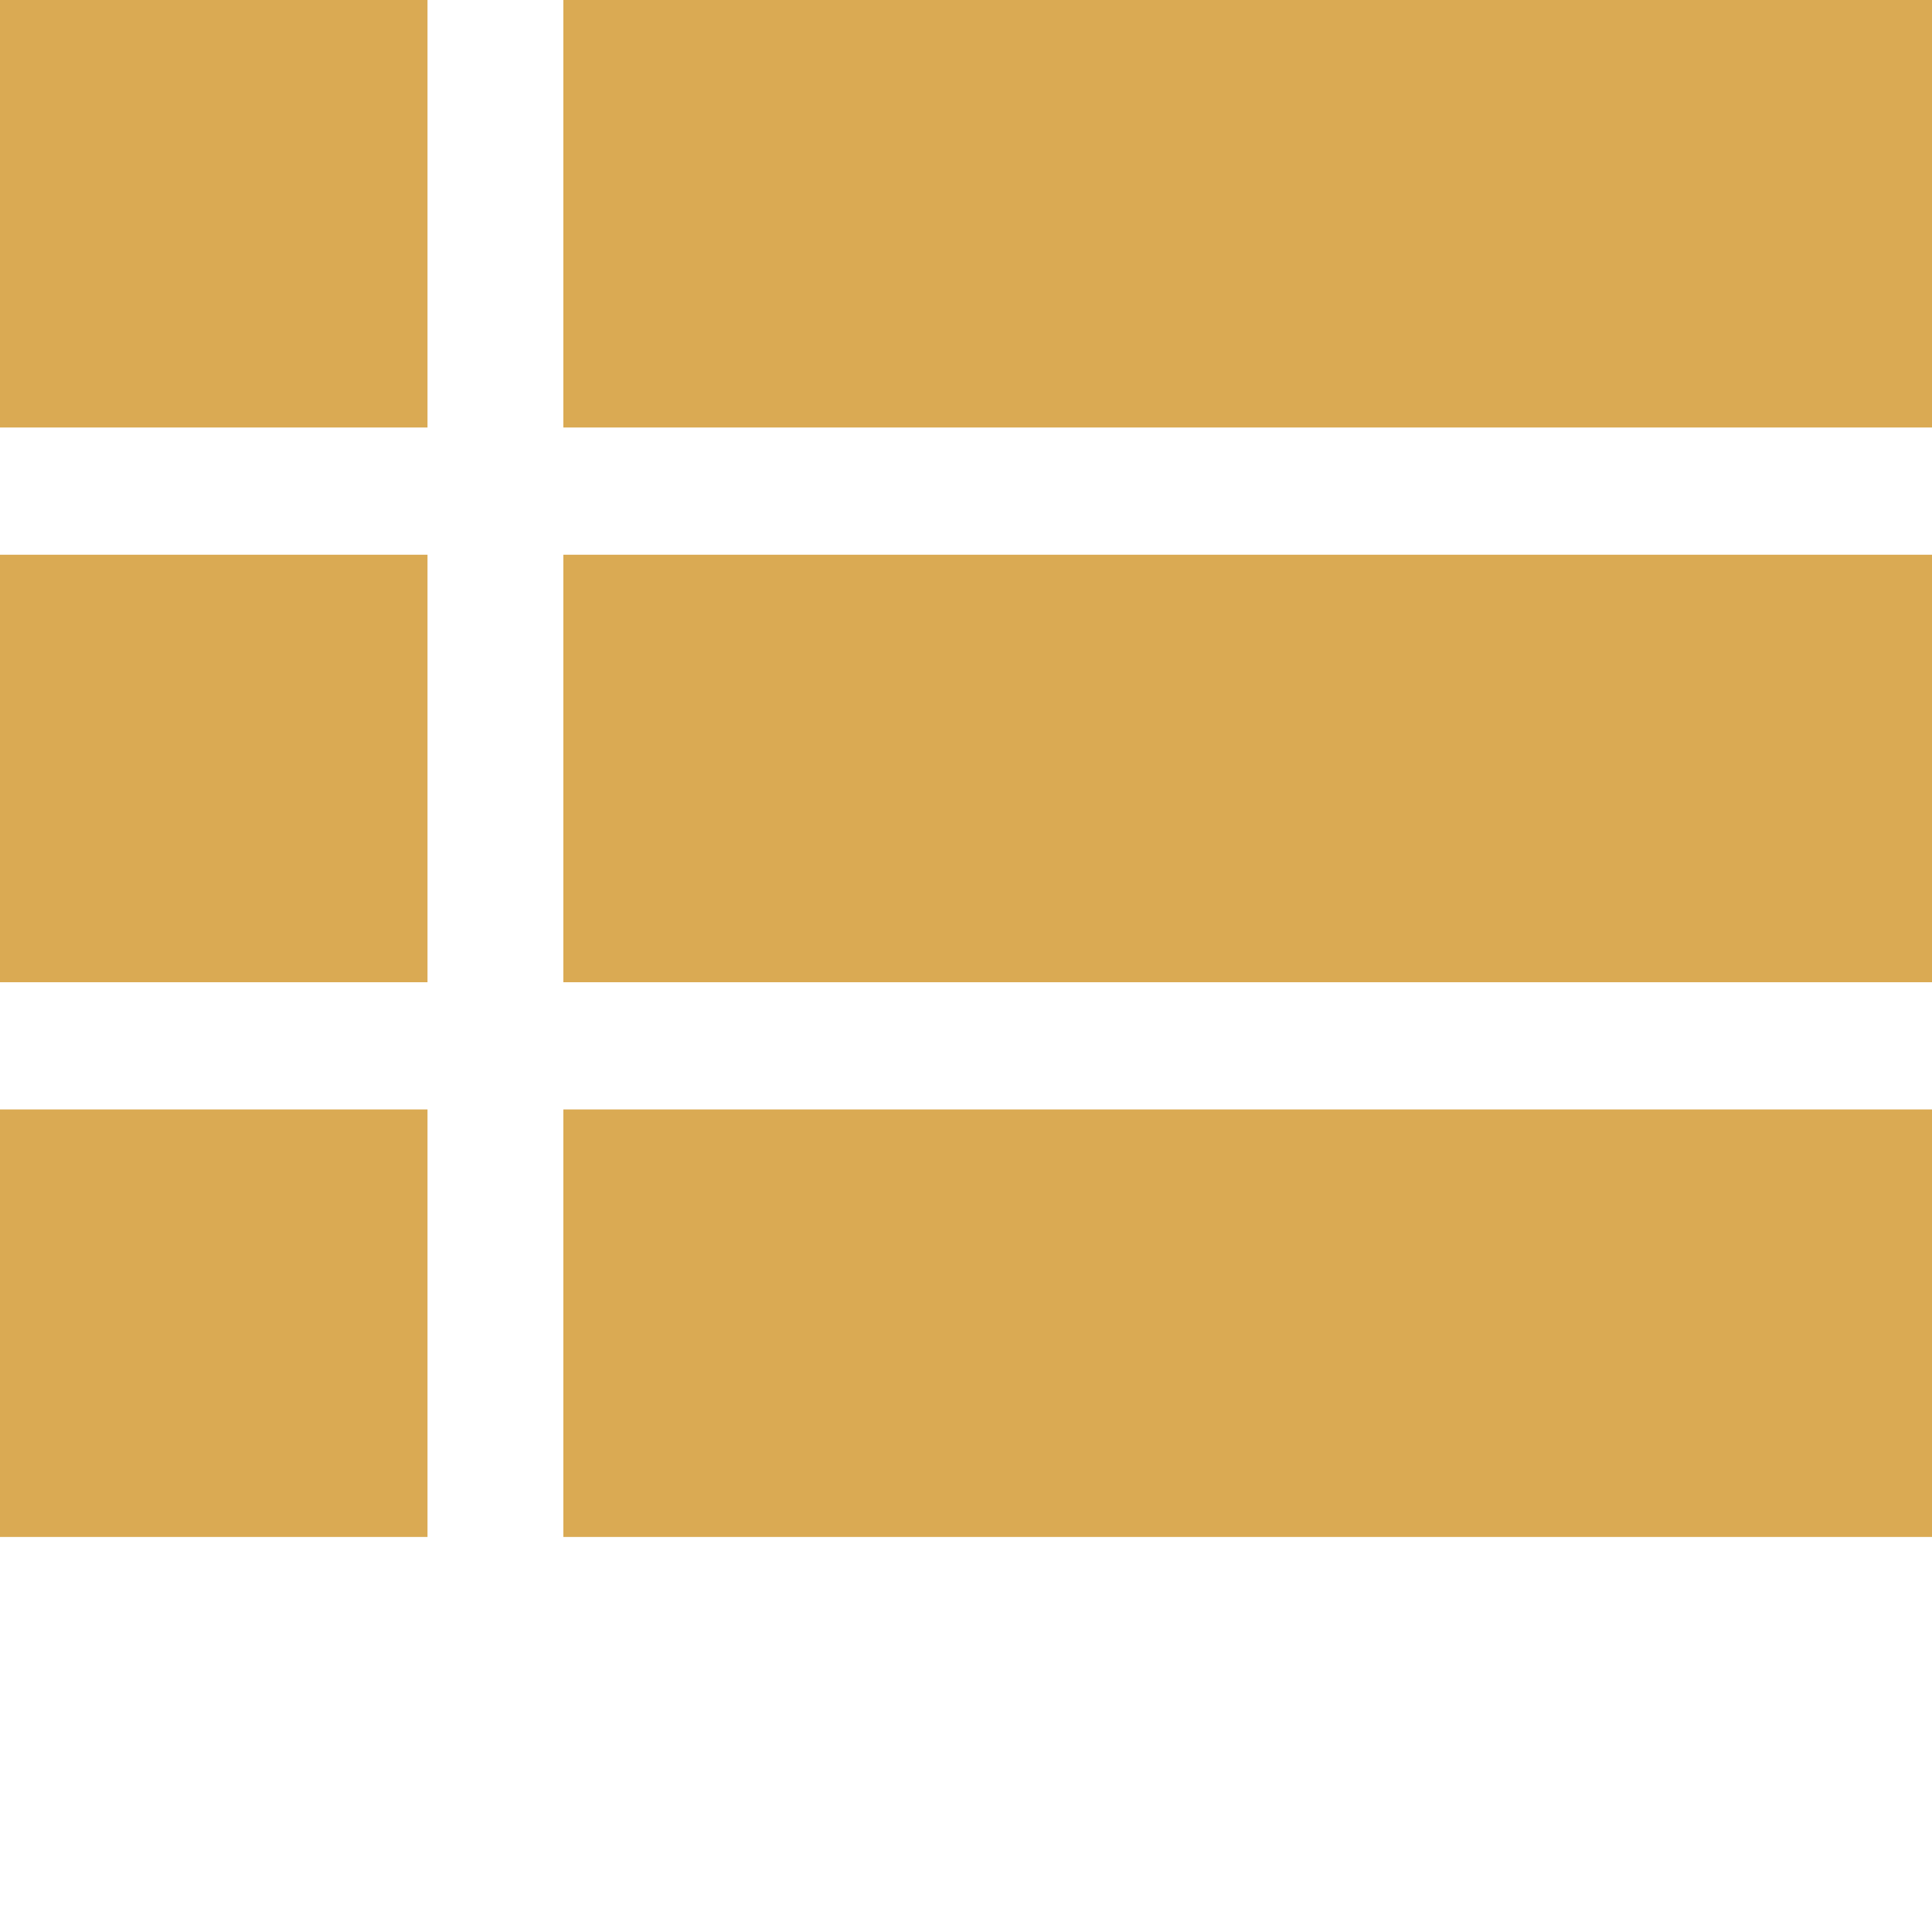 <?xml version="1.0"?>
<svg xmlns="http://www.w3.org/2000/svg" xmlns:xlink="http://www.w3.org/1999/xlink" xmlns:svgjs="http://svgjs.com/svgjs" version="1.1" width="512" height="512" x="0" y="0" viewBox="0 0 512 512" style="enable-background:new 0 0 512 512" xml:space="preserve"><g><path xmlns="http://www.w3.org/2000/svg" d="m0 0h113.293v113.293h-113.293zm0 0" fill="#daaa53" data-original="#000000" style=""/><path xmlns="http://www.w3.org/2000/svg" d="m149.297 0h362.703v113.293h-362.703zm0 0" fill="#daaa53" data-original="#000000" style=""/><path xmlns="http://www.w3.org/2000/svg" d="m0 147.008h113.293v113.293h-113.293zm0 0" fill="#daaa53" data-original="#000000" style=""/><path xmlns="http://www.w3.org/2000/svg" d="m149.297 147.008h362.703v113.293h-362.703zm0 0" fill="#daaa53" data-original="#000000" style=""/><path xmlns="http://www.w3.org/2000/svg" d="m0 294.012h113.293v113.297h-113.293zm0 0" fill="#daaa53" data-original="#000000" style=""/><path xmlns="http://www.w3.org/2000/svg" d="m149.297 294.012h362.703v113.297h-362.703zm0 0" fill="#daaa53" data-original="#000000" style=""/></g></svg>
